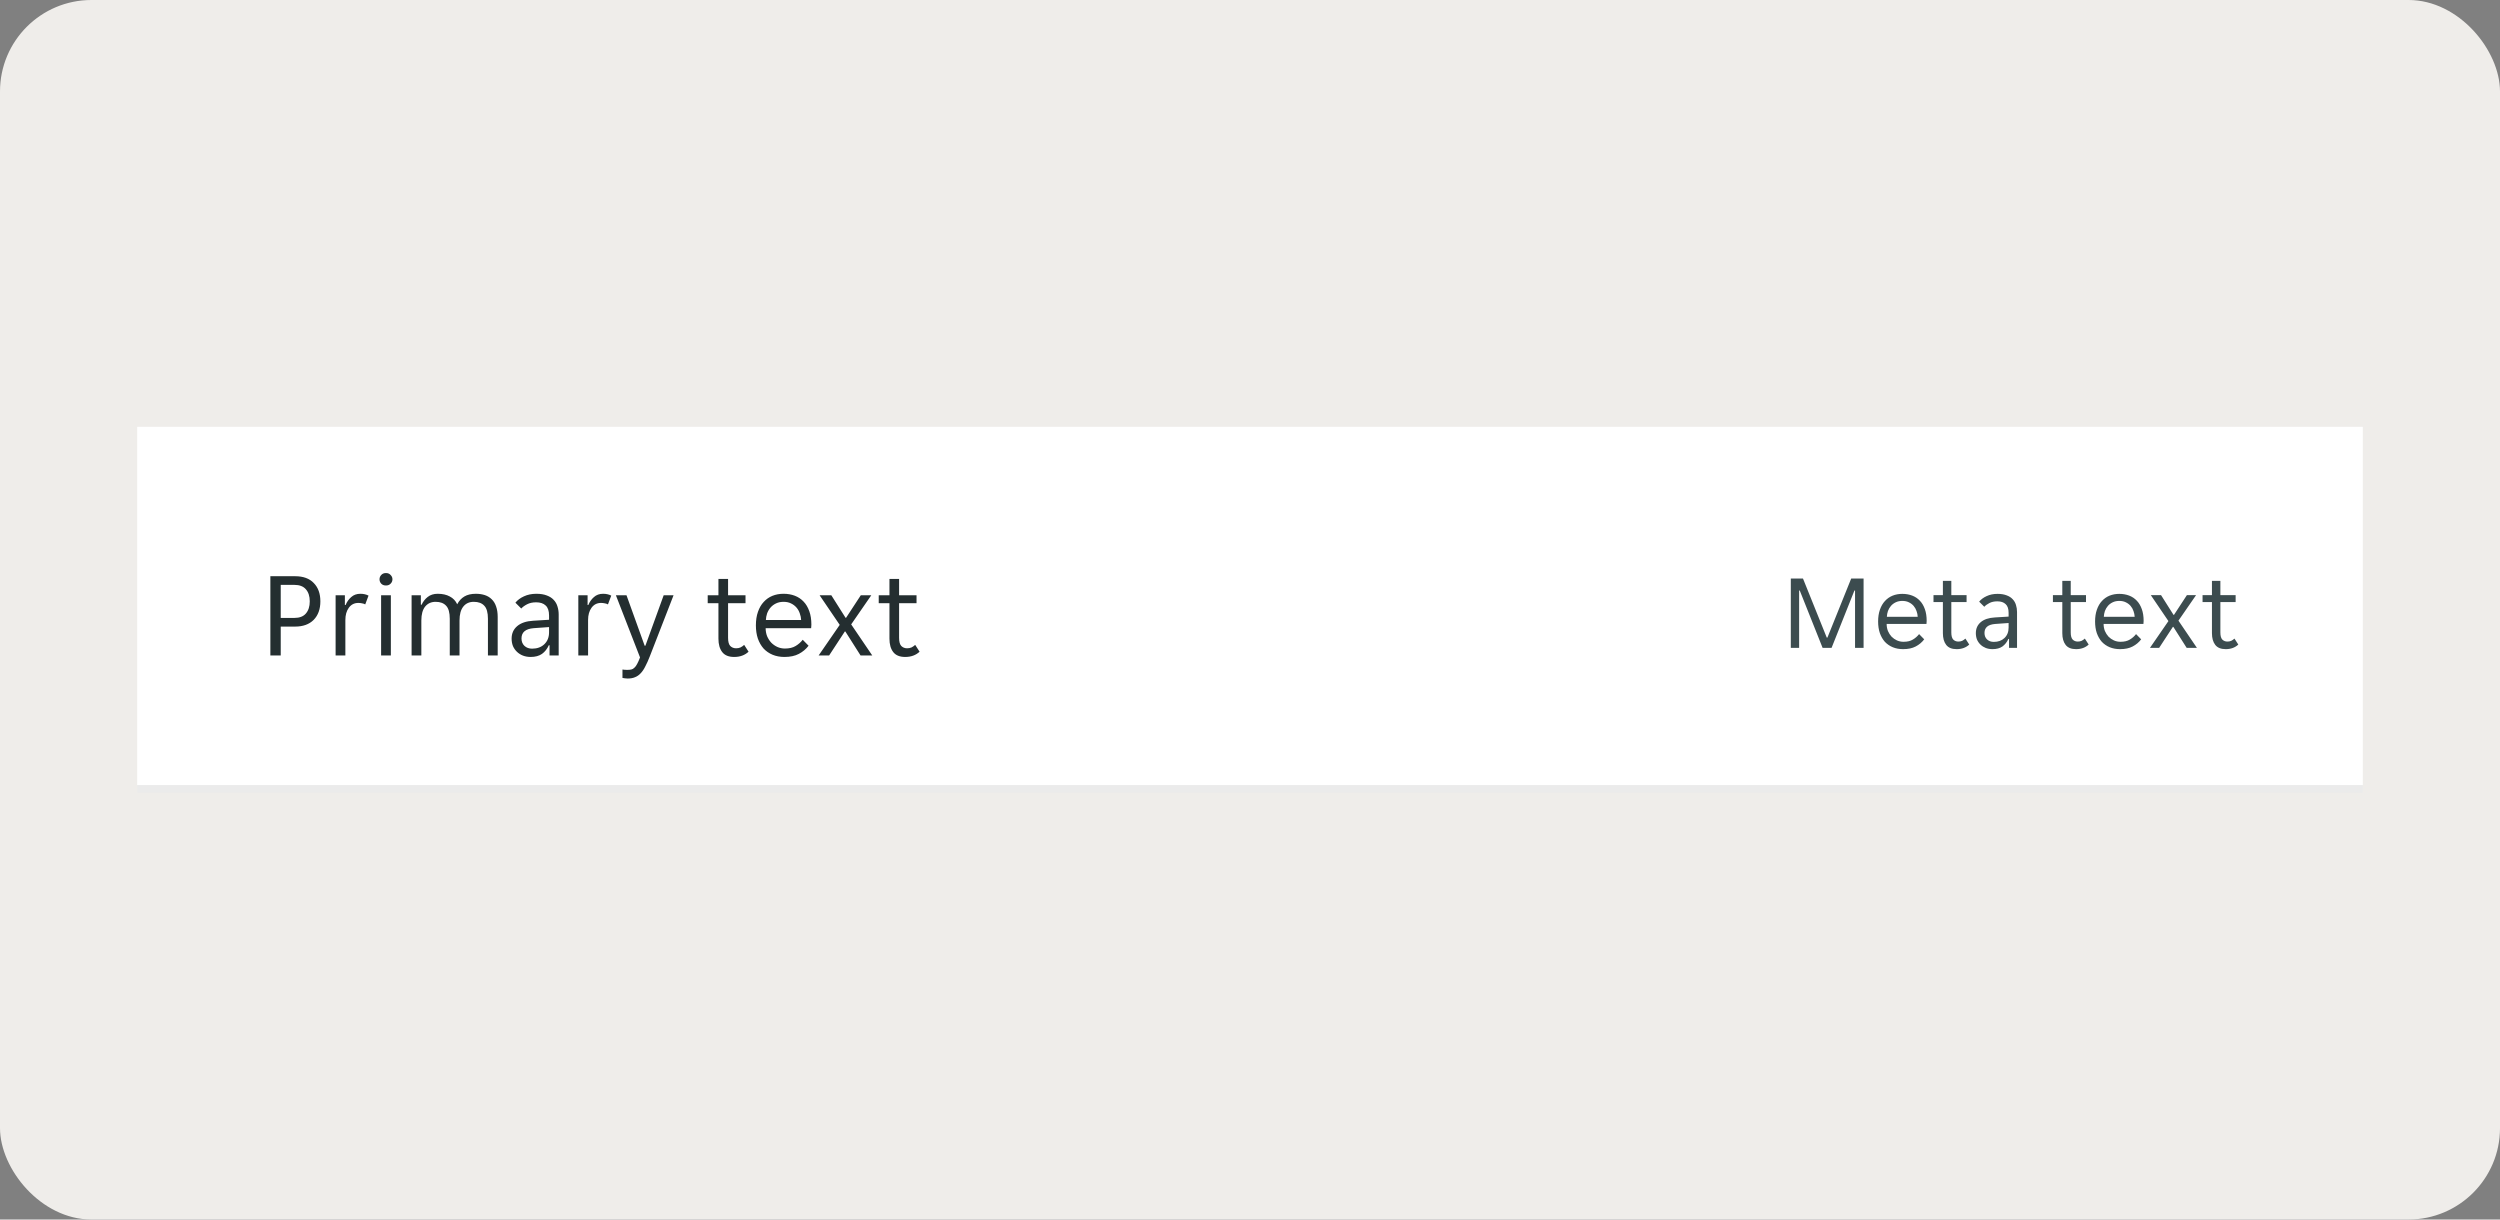 <svg width="328" height="160" viewBox="0 0 328 160" fill="none" xmlns="http://www.w3.org/2000/svg">
<rect x="0" y="0" width="328" height="160" fill="#808080" stroke="none"/>
<rect width="328" height="160" rx="12" fill="#EFEDEA"/>
<rect width="292" height="48" transform="translate(18 56)" fill="white"/>
<rect width="292" height="47" transform="translate(18 56)" fill="white" fill-opacity="0.01"/>
<path d="M35.472 75.6H38.72C39.787 75.6 40.603 75.899 41.168 76.496C41.744 77.083 42.032 77.883 42.032 78.896C42.032 79.92 41.739 80.731 41.152 81.328C40.565 81.915 39.755 82.208 38.72 82.208H36.832V86H35.472V75.6ZM38.624 81.072C39.296 81.072 39.797 80.88 40.128 80.496C40.469 80.101 40.64 79.568 40.64 78.896C40.64 78.224 40.469 77.696 40.128 77.312C39.797 76.928 39.296 76.736 38.624 76.736H36.832V81.072H38.624ZM44.032 78.096H45.248V79.376H45.344C45.514 78.96 45.76 78.613 46.08 78.336C46.4 78.048 46.8 77.904 47.28 77.904C47.685 77.904 48.042 77.984 48.352 78.144L47.92 79.296C47.781 79.221 47.632 79.173 47.472 79.152C47.322 79.12 47.168 79.104 47.008 79.104C46.485 79.104 46.069 79.317 45.76 79.744C45.461 80.16 45.312 80.693 45.312 81.344V86H44.032V78.096ZM51.489 76C51.489 76.224 51.409 76.416 51.249 76.576C51.099 76.736 50.897 76.816 50.641 76.816C50.374 76.816 50.166 76.736 50.017 76.576C49.867 76.416 49.793 76.224 49.793 76C49.793 75.787 49.867 75.6 50.017 75.44C50.166 75.269 50.374 75.184 50.641 75.184C50.897 75.184 51.099 75.269 51.249 75.44C51.409 75.6 51.489 75.787 51.489 76ZM50.001 78.096H51.281V86H50.001V78.096ZM54.001 78.096H55.217V79.344H55.313C55.505 78.928 55.771 78.587 56.113 78.32C56.465 78.043 56.902 77.904 57.425 77.904C58.054 77.904 58.582 78.021 59.009 78.256C59.446 78.48 59.771 78.821 59.985 79.28C60.219 78.832 60.534 78.491 60.929 78.256C61.323 78.021 61.825 77.904 62.433 77.904C62.87 77.904 63.265 77.963 63.617 78.08C63.969 78.197 64.267 78.379 64.513 78.624C64.769 78.869 64.961 79.184 65.089 79.568C65.227 79.952 65.297 80.411 65.297 80.944V86H64.017V81.184C64.017 80.373 63.857 79.803 63.537 79.472C63.227 79.131 62.769 78.96 62.161 78.96C61.574 78.96 61.115 79.168 60.785 79.584C60.454 80 60.289 80.608 60.289 81.408V86H59.009V81.184C59.009 80.373 58.849 79.803 58.529 79.472C58.219 79.131 57.761 78.96 57.153 78.96C56.577 78.96 56.118 79.168 55.777 79.584C55.446 80 55.281 80.608 55.281 81.408V86H54.001V78.096ZM69.62 86.192C69.257 86.192 68.921 86.133 68.612 86.016C68.313 85.899 68.052 85.733 67.828 85.52C67.604 85.307 67.428 85.056 67.3 84.768C67.182 84.469 67.124 84.144 67.124 83.792C67.124 83.109 67.369 82.56 67.86 82.144C68.35 81.728 69.049 81.493 69.956 81.44L72.036 81.312V80.752C72.036 80.144 71.886 79.707 71.588 79.44C71.3 79.163 70.884 79.024 70.34 79.024C69.881 79.024 69.486 79.109 69.156 79.28C68.825 79.451 68.569 79.637 68.388 79.84L67.62 79.072C67.897 78.731 68.27 78.453 68.74 78.24C69.22 78.016 69.764 77.904 70.372 77.904C70.916 77.904 71.374 77.979 71.748 78.128C72.121 78.267 72.42 78.459 72.644 78.704C72.878 78.949 73.044 79.237 73.14 79.568C73.246 79.899 73.3 80.251 73.3 80.624V86H72.1V84.656H72.004C71.79 85.136 71.492 85.515 71.108 85.792C70.724 86.059 70.228 86.192 69.62 86.192ZM69.812 85.104C70.473 85.104 71.006 84.912 71.412 84.528C71.828 84.133 72.036 83.611 72.036 82.96V82.272L70.02 82.416C68.953 82.501 68.42 82.949 68.42 83.76C68.42 84.165 68.548 84.491 68.804 84.736C69.07 84.981 69.406 85.104 69.812 85.104ZM75.876 78.096H77.092V79.376H77.188C77.358 78.96 77.604 78.613 77.924 78.336C78.244 78.048 78.644 77.904 79.124 77.904C79.529 77.904 79.886 77.984 80.196 78.144L79.764 79.296C79.625 79.221 79.476 79.173 79.316 79.152C79.166 79.12 79.012 79.104 78.852 79.104C78.329 79.104 77.913 79.317 77.604 79.744C77.305 80.16 77.156 80.693 77.156 81.344V86H75.876V78.096ZM82.34 89.024C82.223 89.024 82.1 89.013 81.972 88.992C81.855 88.981 81.754 88.965 81.668 88.944V87.84C81.722 87.851 81.807 87.861 81.924 87.872C82.052 87.883 82.17 87.888 82.276 87.888C82.49 87.888 82.671 87.872 82.82 87.84C82.97 87.808 83.103 87.733 83.22 87.616C83.348 87.509 83.471 87.344 83.588 87.12C83.706 86.907 83.834 86.619 83.972 86.256L80.804 78.096H82.196L84.58 84.72H84.676L87.076 78.096H88.372L85.268 86.08C85.066 86.603 84.868 87.045 84.676 87.408C84.495 87.781 84.292 88.085 84.068 88.32C83.844 88.565 83.594 88.741 83.316 88.848C83.05 88.965 82.724 89.024 82.34 89.024ZM96.323 86.192C95.609 86.192 95.086 85.979 94.755 85.552C94.425 85.125 94.259 84.539 94.259 83.792V79.136H92.851V78.096H94.259V75.952H95.523V78.096H97.811V79.136H95.523V83.68C95.523 84.192 95.619 84.549 95.811 84.752C96.014 84.955 96.27 85.056 96.579 85.056C96.793 85.056 96.985 85.019 97.155 84.944C97.326 84.859 97.486 84.747 97.635 84.608L98.211 85.504C97.721 85.963 97.091 86.192 96.323 86.192ZM102.917 86.192C102.351 86.192 101.834 86.096 101.365 85.904C100.906 85.712 100.511 85.44 100.181 85.088C99.861 84.725 99.61 84.288 99.429 83.776C99.258 83.264 99.173 82.688 99.173 82.048C99.173 81.376 99.263 80.784 99.445 80.272C99.626 79.749 99.877 79.317 100.197 78.976C100.517 78.624 100.895 78.357 101.333 78.176C101.781 77.995 102.271 77.904 102.805 77.904C103.338 77.904 103.829 77.989 104.277 78.16C104.725 78.331 105.109 78.587 105.429 78.928C105.749 79.259 105.999 79.68 106.181 80.192C106.362 80.693 106.453 81.28 106.453 81.952C106.453 82.037 106.447 82.123 106.437 82.208C106.437 82.293 106.431 82.363 106.421 82.416H100.453C100.453 82.789 100.517 83.141 100.645 83.472C100.783 83.792 100.965 84.075 101.189 84.32C101.423 84.555 101.69 84.741 101.989 84.88C102.298 85.019 102.629 85.088 102.981 85.088C103.557 85.088 104.026 84.976 104.389 84.752C104.762 84.528 105.071 84.256 105.317 83.936L106.085 84.72C105.743 85.168 105.317 85.525 104.805 85.792C104.303 86.059 103.674 86.192 102.917 86.192ZM102.805 78.96C102.431 78.96 102.101 79.029 101.813 79.168C101.525 79.307 101.285 79.488 101.093 79.712C100.901 79.936 100.751 80.192 100.645 80.48C100.549 80.768 100.495 81.056 100.485 81.344H105.109C105.098 81.056 105.039 80.768 104.933 80.48C104.837 80.192 104.693 79.936 104.501 79.712C104.309 79.488 104.069 79.307 103.781 79.168C103.503 79.029 103.178 78.96 102.805 78.96ZM110.171 81.984L107.531 78.096H109.067L110.939 81.056H111.003L112.939 78.096H114.315L111.675 81.92L114.443 86H112.907L110.907 82.848H110.843L108.779 86H107.403L110.171 81.984ZM118.761 86.192C118.046 86.192 117.523 85.979 117.193 85.552C116.862 85.125 116.697 84.539 116.697 83.792V79.136H115.289V78.096H116.697V75.952H117.961V78.096H120.249V79.136H117.961V83.68C117.961 84.192 118.057 84.549 118.249 84.752C118.451 84.955 118.707 85.056 119.017 85.056C119.23 85.056 119.422 85.019 119.593 84.944C119.763 84.859 119.923 84.747 120.073 84.608L120.649 85.504C120.158 85.963 119.529 86.192 118.761 86.192Z" fill="#242E30"/>
<path d="M234.954 75.9H236.55L239.672 83.656H239.756L242.878 75.9H244.502V85H243.382V77.482H243.298L240.302 85H239.126L236.13 77.482H236.046V85H234.954V75.9ZM249.685 85.168C249.19 85.168 248.738 85.084 248.327 84.916C247.926 84.748 247.58 84.51 247.291 84.202C247.011 83.885 246.792 83.502 246.633 83.054C246.484 82.606 246.409 82.102 246.409 81.542C246.409 80.954 246.488 80.436 246.647 79.988C246.806 79.531 247.025 79.153 247.305 78.854C247.585 78.546 247.916 78.313 248.299 78.154C248.691 77.995 249.12 77.916 249.587 77.916C250.054 77.916 250.483 77.991 250.875 78.14C251.267 78.289 251.603 78.513 251.883 78.812C252.163 79.101 252.382 79.47 252.541 79.918C252.7 80.357 252.779 80.87 252.779 81.458C252.779 81.533 252.774 81.607 252.765 81.682C252.765 81.757 252.76 81.817 252.751 81.864H247.529C247.529 82.191 247.585 82.499 247.697 82.788C247.818 83.068 247.977 83.315 248.173 83.53C248.378 83.735 248.612 83.899 248.873 84.02C249.144 84.141 249.433 84.202 249.741 84.202C250.245 84.202 250.656 84.104 250.973 83.908C251.3 83.712 251.57 83.474 251.785 83.194L252.457 83.88C252.158 84.272 251.785 84.585 251.337 84.818C250.898 85.051 250.348 85.168 249.685 85.168ZM249.587 78.84C249.26 78.84 248.971 78.901 248.719 79.022C248.467 79.143 248.257 79.302 248.089 79.498C247.921 79.694 247.79 79.918 247.697 80.17C247.613 80.422 247.566 80.674 247.557 80.926H251.603C251.594 80.674 251.542 80.422 251.449 80.17C251.365 79.918 251.239 79.694 251.071 79.498C250.903 79.302 250.693 79.143 250.441 79.022C250.198 78.901 249.914 78.84 249.587 78.84ZM256.713 85.168C256.087 85.168 255.63 84.981 255.341 84.608C255.051 84.235 254.907 83.721 254.907 83.068V78.994H253.675V78.084H254.907V76.208H256.013V78.084H258.015V78.994H256.013V82.97C256.013 83.418 256.097 83.731 256.265 83.908C256.442 84.085 256.666 84.174 256.937 84.174C257.123 84.174 257.291 84.141 257.441 84.076C257.59 84.001 257.73 83.903 257.861 83.782L258.365 84.566C257.935 84.967 257.385 85.168 256.713 85.168ZM261.415 85.168C261.098 85.168 260.804 85.117 260.533 85.014C260.272 84.911 260.043 84.767 259.847 84.58C259.651 84.393 259.497 84.174 259.385 83.922C259.283 83.661 259.231 83.376 259.231 83.068C259.231 82.471 259.446 81.99 259.875 81.626C260.305 81.262 260.916 81.057 261.709 81.01L263.529 80.898V80.408C263.529 79.876 263.399 79.493 263.137 79.26C262.885 79.017 262.521 78.896 262.045 78.896C261.644 78.896 261.299 78.971 261.009 79.12C260.72 79.269 260.496 79.433 260.337 79.61L259.665 78.938C259.908 78.639 260.235 78.397 260.645 78.21C261.065 78.014 261.541 77.916 262.073 77.916C262.549 77.916 262.951 77.981 263.277 78.112C263.604 78.233 263.865 78.401 264.061 78.616C264.267 78.831 264.411 79.083 264.495 79.372C264.589 79.661 264.635 79.969 264.635 80.296V85H263.585V83.824H263.501C263.315 84.244 263.053 84.575 262.717 84.818C262.381 85.051 261.947 85.168 261.415 85.168ZM261.583 84.216C262.162 84.216 262.629 84.048 262.983 83.712C263.347 83.367 263.529 82.909 263.529 82.34V81.738L261.765 81.864C260.832 81.939 260.365 82.331 260.365 83.04C260.365 83.395 260.477 83.679 260.701 83.894C260.935 84.109 261.229 84.216 261.583 84.216ZM272.381 85.168C271.755 85.168 271.298 84.981 271.009 84.608C270.719 84.235 270.575 83.721 270.575 83.068V78.994H269.343V78.084H270.575V76.208H271.681V78.084H273.683V78.994H271.681V82.97C271.681 83.418 271.765 83.731 271.933 83.908C272.11 84.085 272.334 84.174 272.605 84.174C272.791 84.174 272.959 84.141 273.109 84.076C273.258 84.001 273.398 83.903 273.529 83.782L274.033 84.566C273.603 84.967 273.053 85.168 272.381 85.168ZM278.15 85.168C277.655 85.168 277.202 85.084 276.792 84.916C276.39 84.748 276.045 84.51 275.756 84.202C275.476 83.885 275.256 83.502 275.098 83.054C274.948 82.606 274.874 82.102 274.874 81.542C274.874 80.954 274.953 80.436 275.112 79.988C275.27 79.531 275.49 79.153 275.77 78.854C276.05 78.546 276.381 78.313 276.764 78.154C277.156 77.995 277.585 77.916 278.052 77.916C278.518 77.916 278.948 77.991 279.34 78.14C279.732 78.289 280.068 78.513 280.348 78.812C280.628 79.101 280.847 79.47 281.006 79.918C281.164 80.357 281.244 80.87 281.244 81.458C281.244 81.533 281.239 81.607 281.23 81.682C281.23 81.757 281.225 81.817 281.216 81.864H275.994C275.994 82.191 276.05 82.499 276.162 82.788C276.283 83.068 276.442 83.315 276.638 83.53C276.843 83.735 277.076 83.899 277.338 84.02C277.608 84.141 277.898 84.202 278.206 84.202C278.71 84.202 279.12 84.104 279.438 83.908C279.764 83.712 280.035 83.474 280.25 83.194L280.922 83.88C280.623 84.272 280.25 84.585 279.802 84.818C279.363 85.051 278.812 85.168 278.15 85.168ZM278.052 78.84C277.725 78.84 277.436 78.901 277.184 79.022C276.932 79.143 276.722 79.302 276.554 79.498C276.386 79.694 276.255 79.918 276.162 80.17C276.078 80.422 276.031 80.674 276.022 80.926H280.068C280.058 80.674 280.007 80.422 279.914 80.17C279.83 79.918 279.704 79.694 279.536 79.498C279.368 79.302 279.158 79.143 278.906 79.022C278.663 78.901 278.378 78.84 278.052 78.84ZM284.497 81.486L282.187 78.084H283.531L285.169 80.674H285.225L286.919 78.084H288.123L285.813 81.43L288.235 85H286.891L285.141 82.242H285.085L283.279 85H282.075L284.497 81.486ZM292.013 85.168C291.388 85.168 290.931 84.981 290.641 84.608C290.352 84.235 290.207 83.721 290.207 83.068V78.994H288.975V78.084H290.207V76.208H291.313V78.084H293.315V78.994H291.313V82.97C291.313 83.418 291.397 83.731 291.565 83.908C291.743 84.085 291.967 84.174 292.237 84.174C292.424 84.174 292.592 84.141 292.741 84.076C292.891 84.001 293.031 83.903 293.161 83.782L293.665 84.566C293.236 84.967 292.685 85.168 292.013 85.168Z" fill="#3C4C4F"/>
<rect width="292" height="1" transform="translate(18 103)" fill="black" fill-opacity="0.08"/>
</svg>
